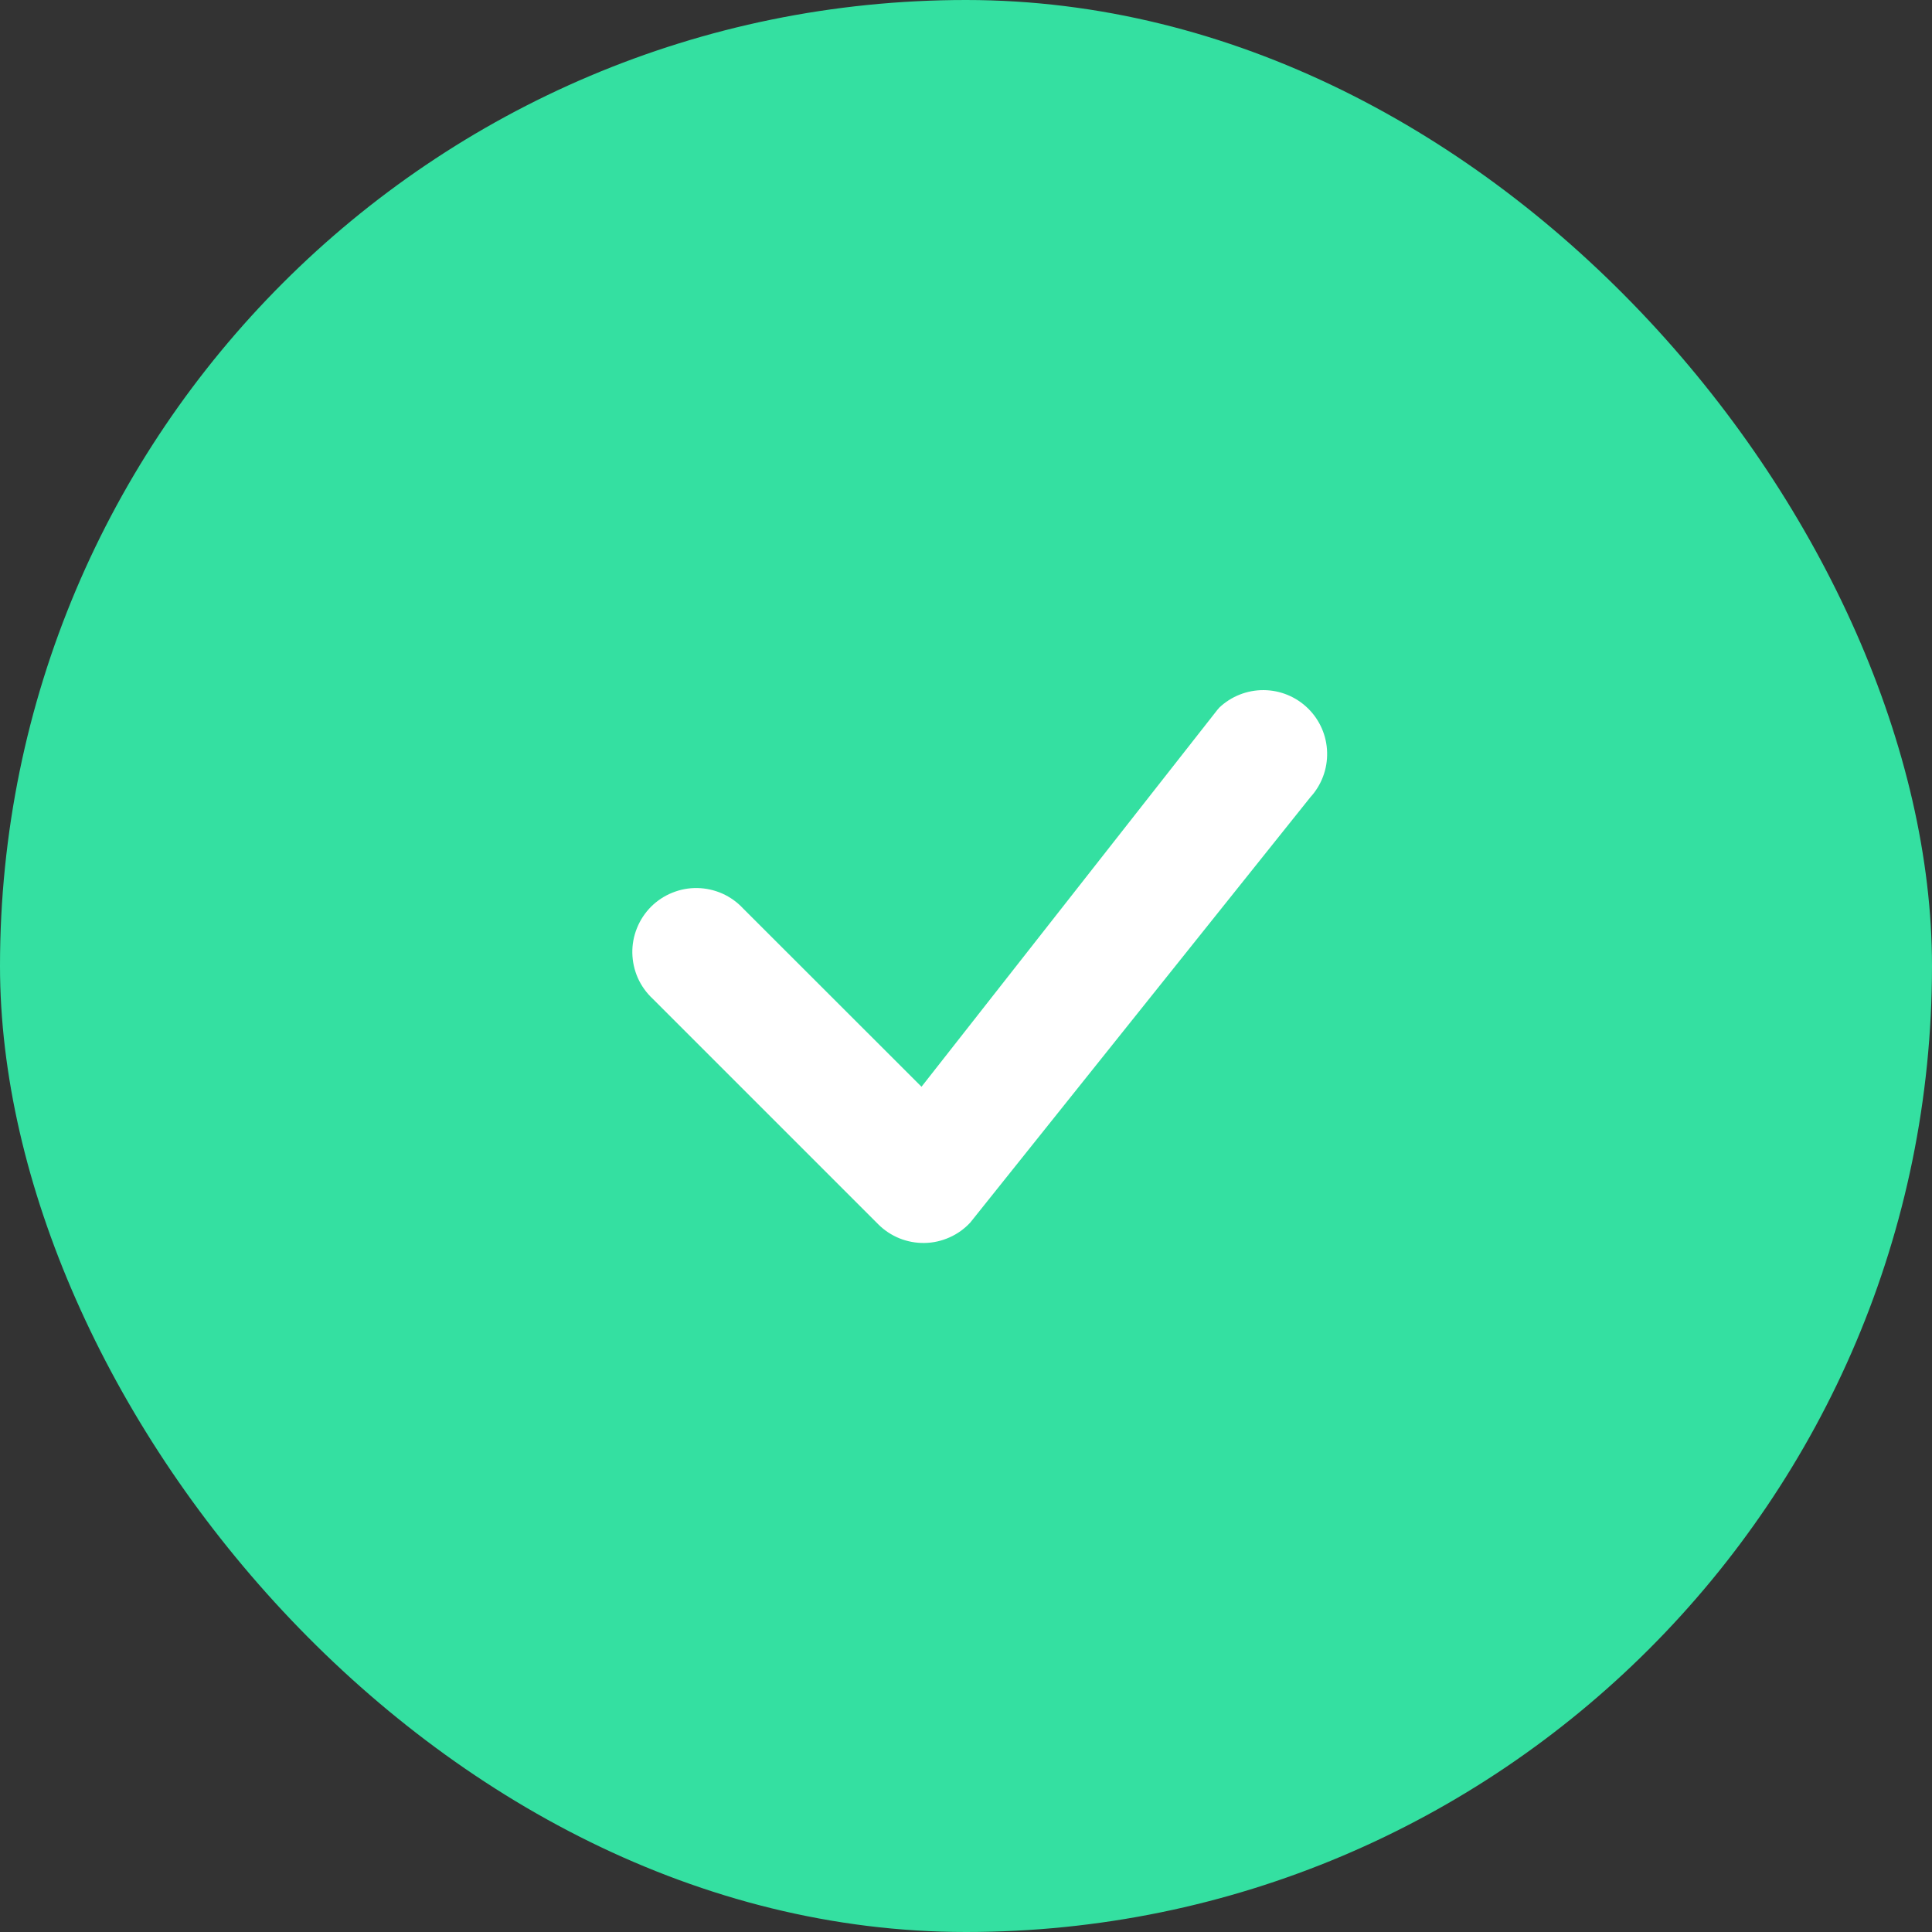 <svg width="34" height="34" viewBox="0 0 34 34" fill="none" xmlns="http://www.w3.org/2000/svg">
<rect x="0" y="0" width="34" height="34" fill="#333333" stroke="none"/>
<rect width="34" height="34" rx="17" fill="#34E0A1"/>
<path d="M21.455 12.455C21.666 12.254 21.948 12.143 22.239 12.145C22.531 12.147 22.81 12.262 23.019 12.467C23.227 12.671 23.348 12.948 23.355 13.24C23.363 13.532 23.257 13.815 23.06 14.03L17.075 21.515C16.972 21.626 16.848 21.715 16.71 21.776C16.572 21.838 16.423 21.872 16.271 21.874C16.12 21.877 15.97 21.849 15.83 21.793C15.689 21.736 15.562 21.652 15.455 21.545L11.486 17.576C11.376 17.473 11.287 17.349 11.225 17.211C11.164 17.073 11.131 16.924 11.128 16.773C11.125 16.622 11.153 16.472 11.21 16.332C11.266 16.192 11.351 16.064 11.457 15.957C11.564 15.851 11.691 15.766 11.832 15.71C11.972 15.653 12.122 15.625 12.273 15.628C12.424 15.631 12.573 15.664 12.711 15.725C12.849 15.787 12.973 15.875 13.076 15.986L16.217 19.125L21.427 12.488C21.436 12.476 21.446 12.465 21.456 12.455H21.455Z" fill="white"/>
</svg>
